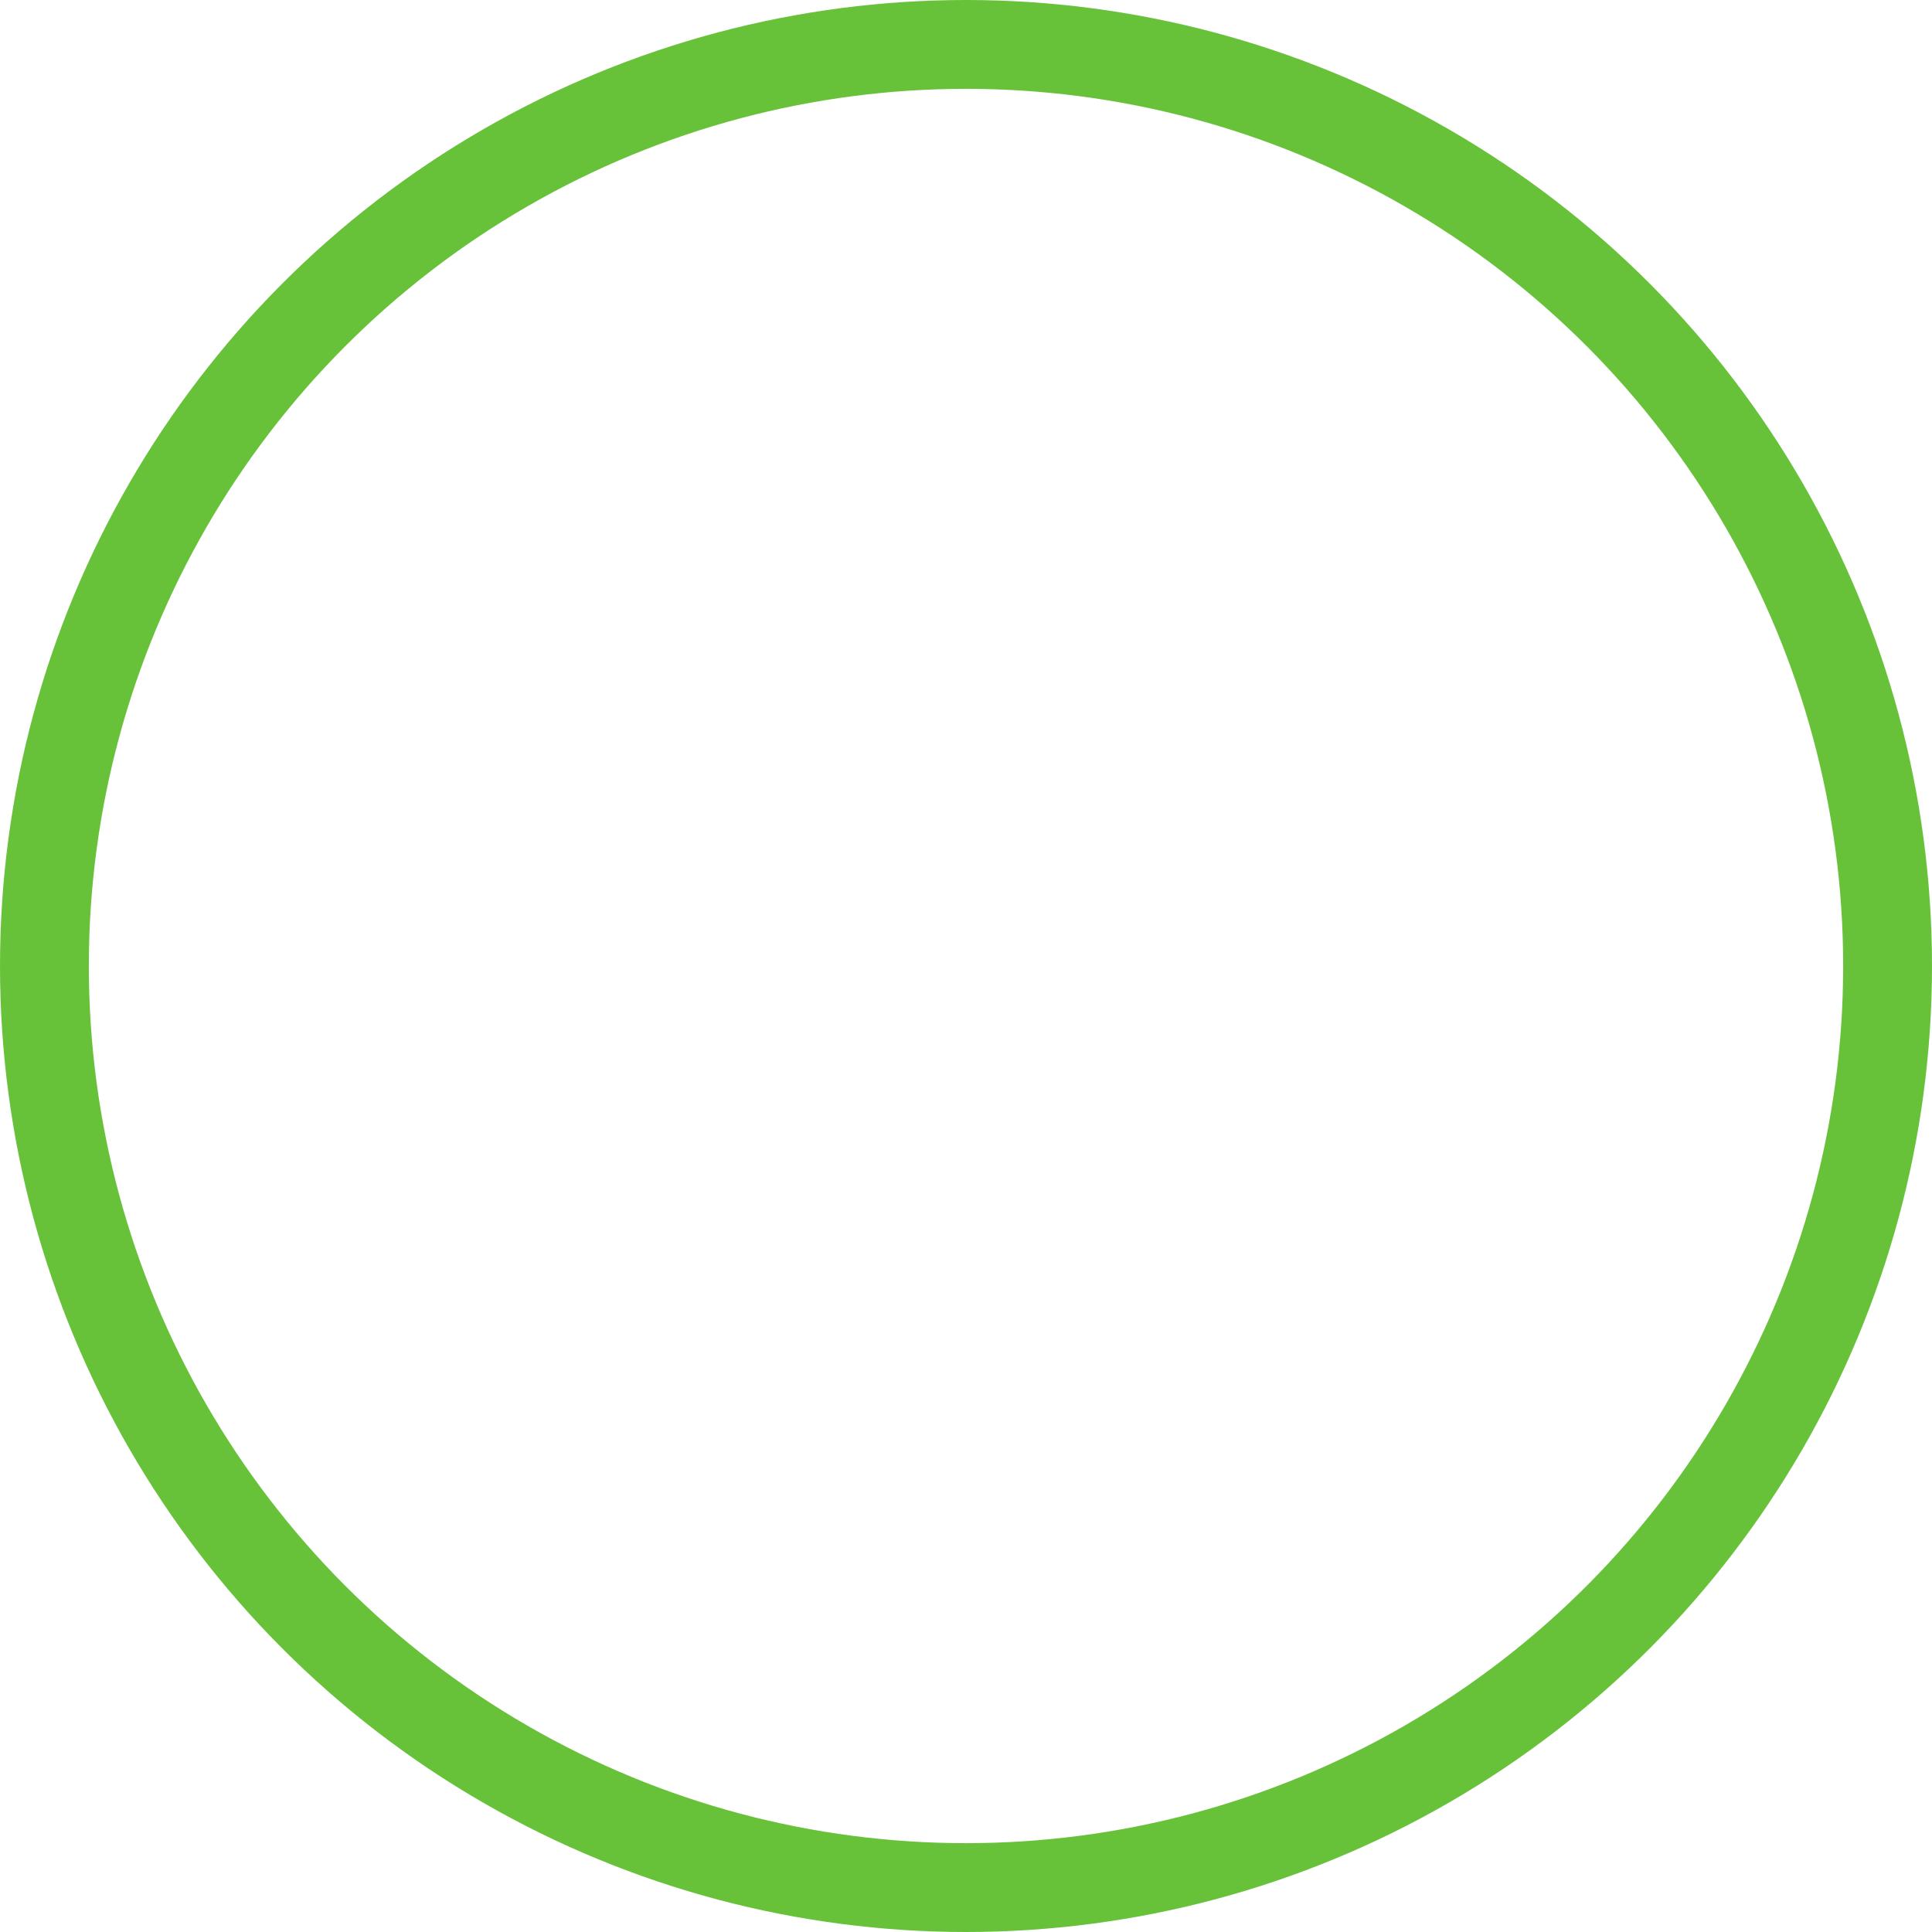 <svg viewBox="0 0 87 87" version="1.1" xmlns="http://www.w3.org/2000/svg">
    <defs>
        <style>
            .ui-success-circle {
                stroke-dasharray:260.752px, 260.752px;
                stroke-dashoffset: 260.752px;
                animation: ani-success-circle 1.2s linear;
            }
            .ui-success-path {
                stroke-dasharray: 60px 64px;
                stroke-dashoffset: 62px;
                stroke-linecap: round;
                animation: ani-success-path .4s 1s ease-in both;
            }
            @keyframes ani-success-circle {
                0% {
                    stroke-dasharray: 0, 260.752px;
                    stroke-dashoffset: 0;
                }
                35% {
                    stroke-dasharray: 120px, 120px;
                    stroke-dashoffset: -120px;
                }
                70% {
                    stroke-dasharray: 0, 260.752px;
                    stroke-dashoffset: -260.752px;
                }
                100% {
                    stroke-dasharray: 260.752px, 0;
                    stroke-dashoffset: -260.752px;
                }
            }
            @keyframes ani-success-path {
                0% {stroke-dashoffset: 62px;}
                65% {stroke-dashoffset: -5px;}
                84%{stroke-dashoffset: 4px;}
                100%{stroke-dashoffset: -2px;}
            }
        </style>
    </defs>
    <g stroke="none" stroke-width="1" fill="none" fill-rule="evenodd">
        <g transform="translate(2, 2)">
            <circle stroke="#67C23A4D" stroke-width="4" cx="41.5" cy="41.5" r="41.5"></circle>
            <circle class="ui-success-circle" stroke="#67C23A" stroke-width="4" cx="41.5" cy="41.5" r="41.5"></circle>
            <polyline class="ui-success-path" stroke="#67C23A" stroke-linecap="round" stroke-linejoin="round" stroke-width="5" points="19 40.804 34.102 55.805 63.299 28"></polyline>
        </g>
    </g>
</svg>